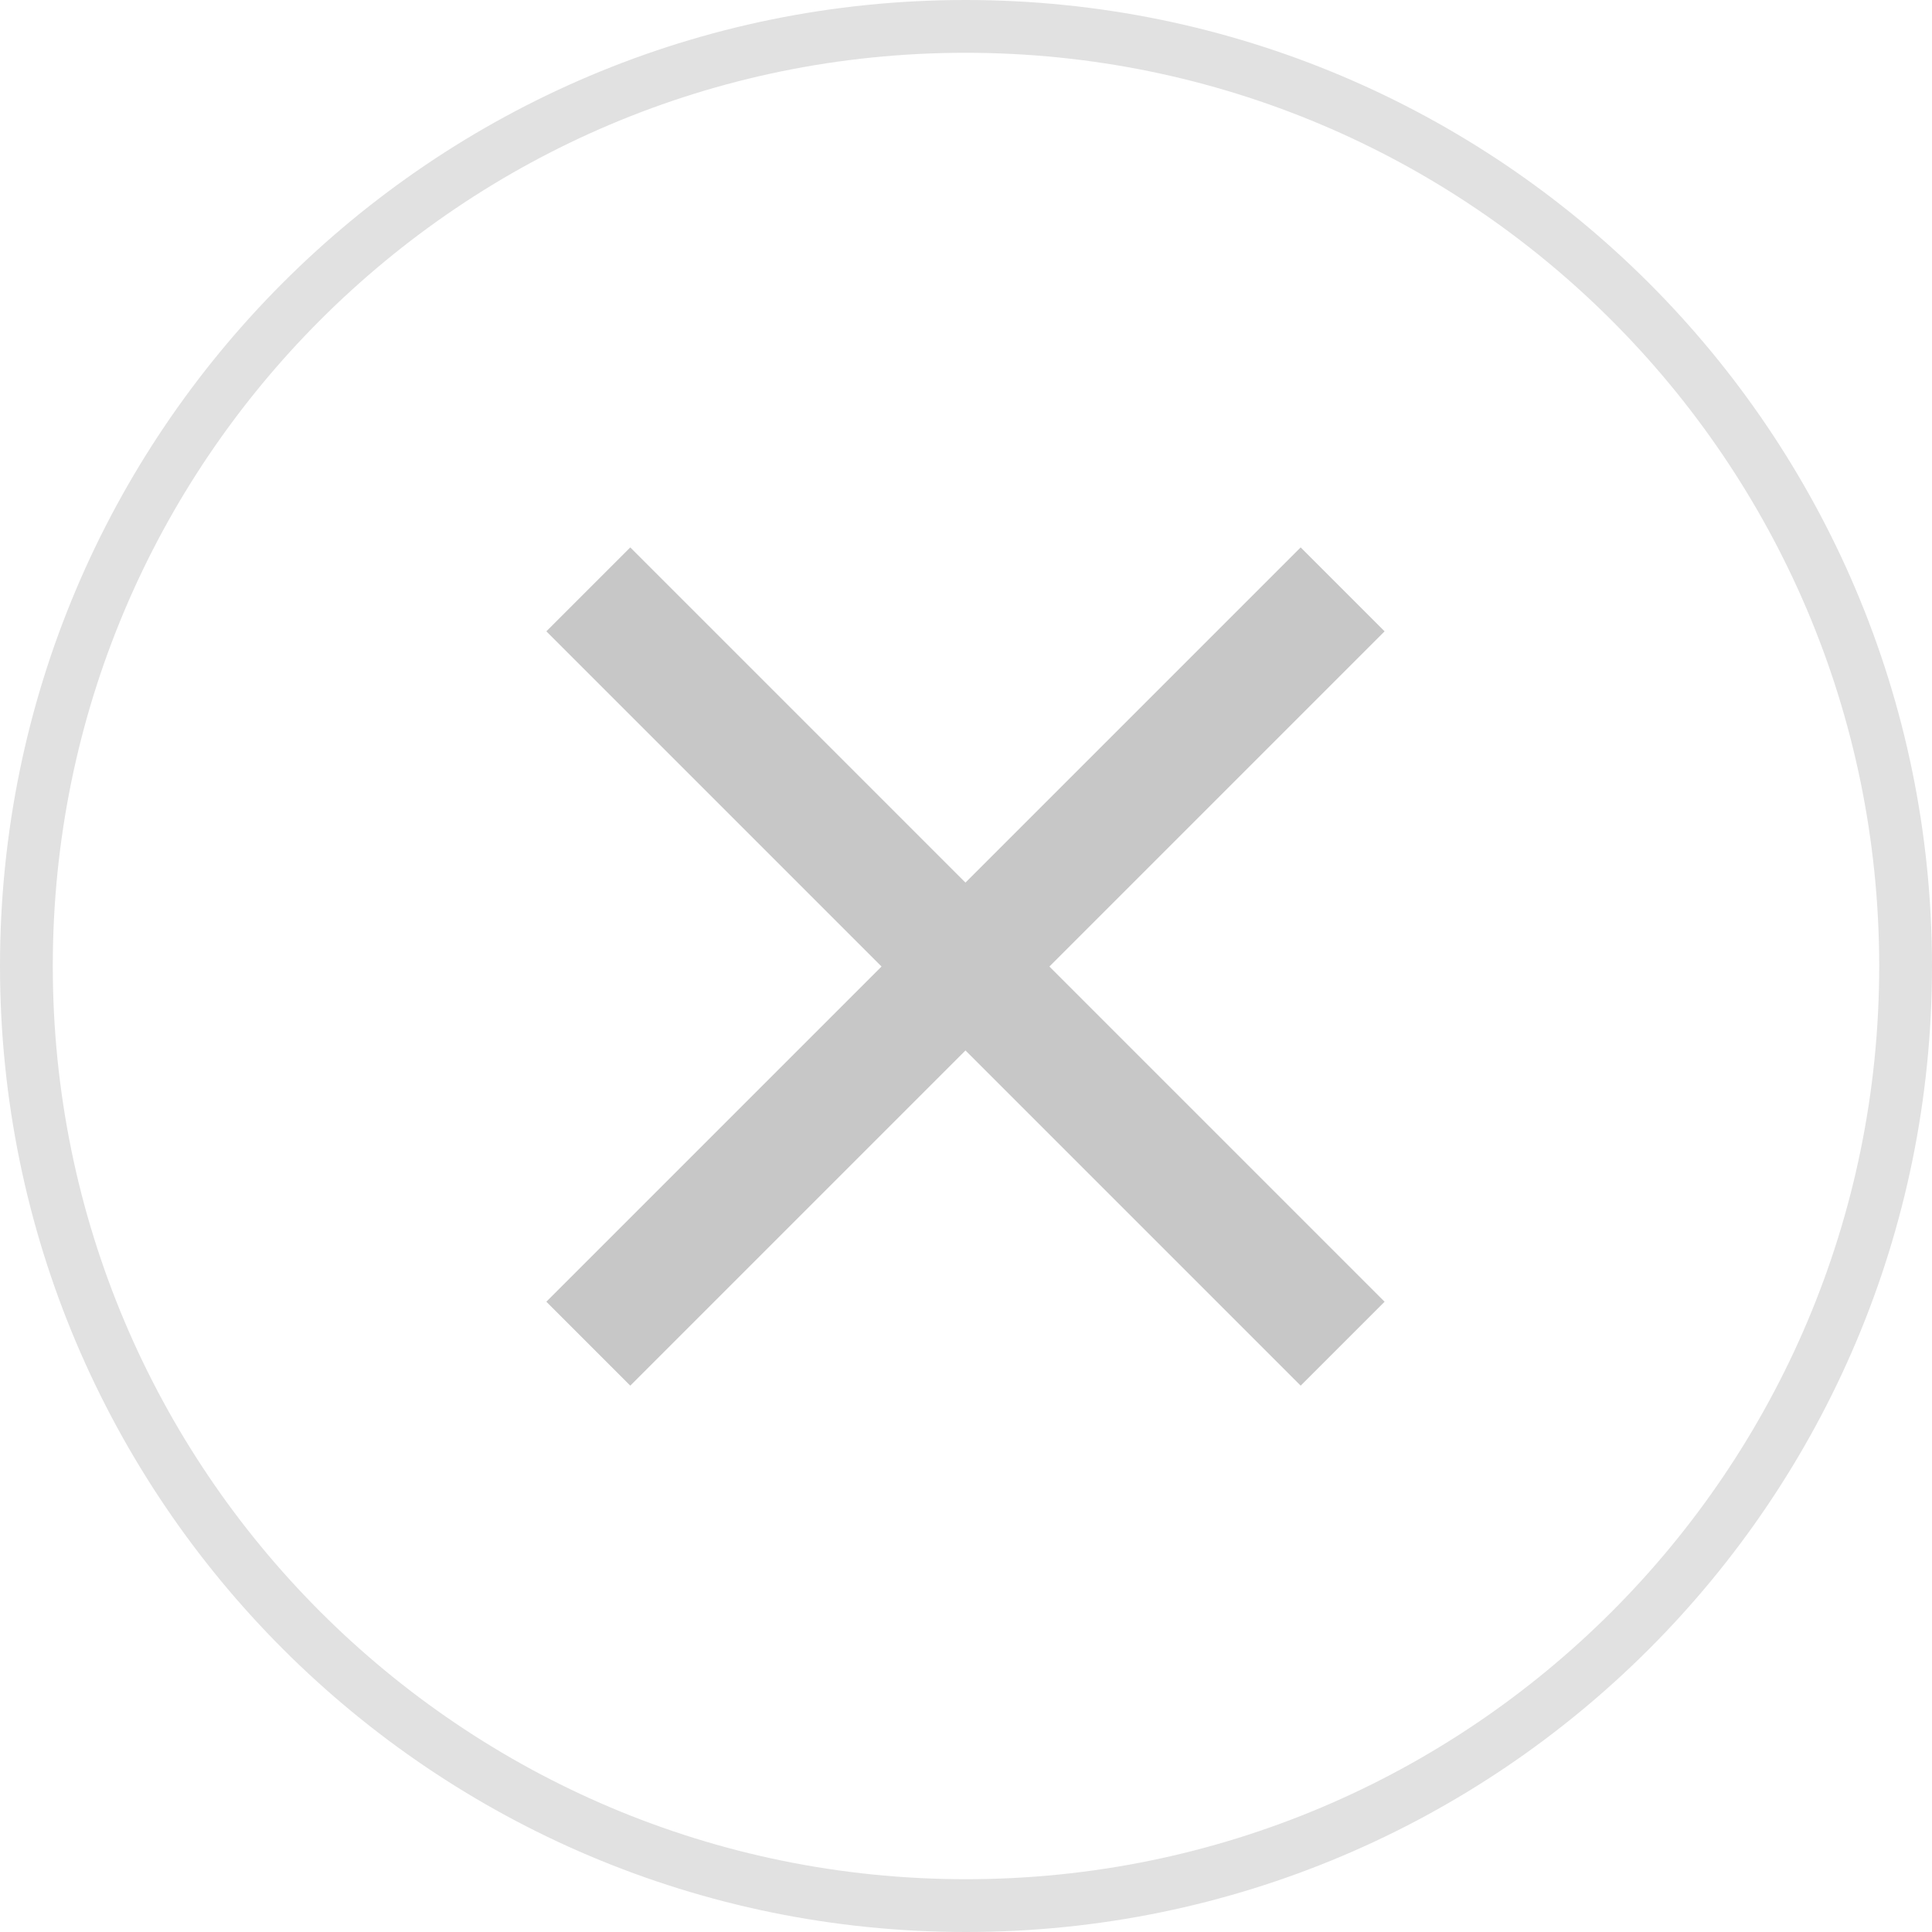 <?xml version="1.0" encoding="UTF-8"?><svg id="Layer_2" xmlns="http://www.w3.org/2000/svg" viewBox="0 0 36.6 36.6"><g id="Layer_3"><path id="Path_1" d="m36.1,18.3c0,9.83-7.97,17.8-17.8,17.8C8.47,36.1.5,28.13.5,18.3c0-9.83,7.96-17.8,17.79-17.8,9.83,0,17.8,7.96,17.81,17.79h0Z" style="fill:none; stroke:#e1e1e1; stroke-miterlimit:10;"/><path id="Path_2" d="m26.23,11.96l-1.59-1.59-6.35,6.35-6.35-6.35-1.59,1.59,6.35,6.35-6.35,6.35,1.59,1.59,6.35-6.35,6.35,6.35,1.59-1.59-6.35-6.35,6.35-6.35Z" style="fill:#c7c7c7;"/></g></svg>